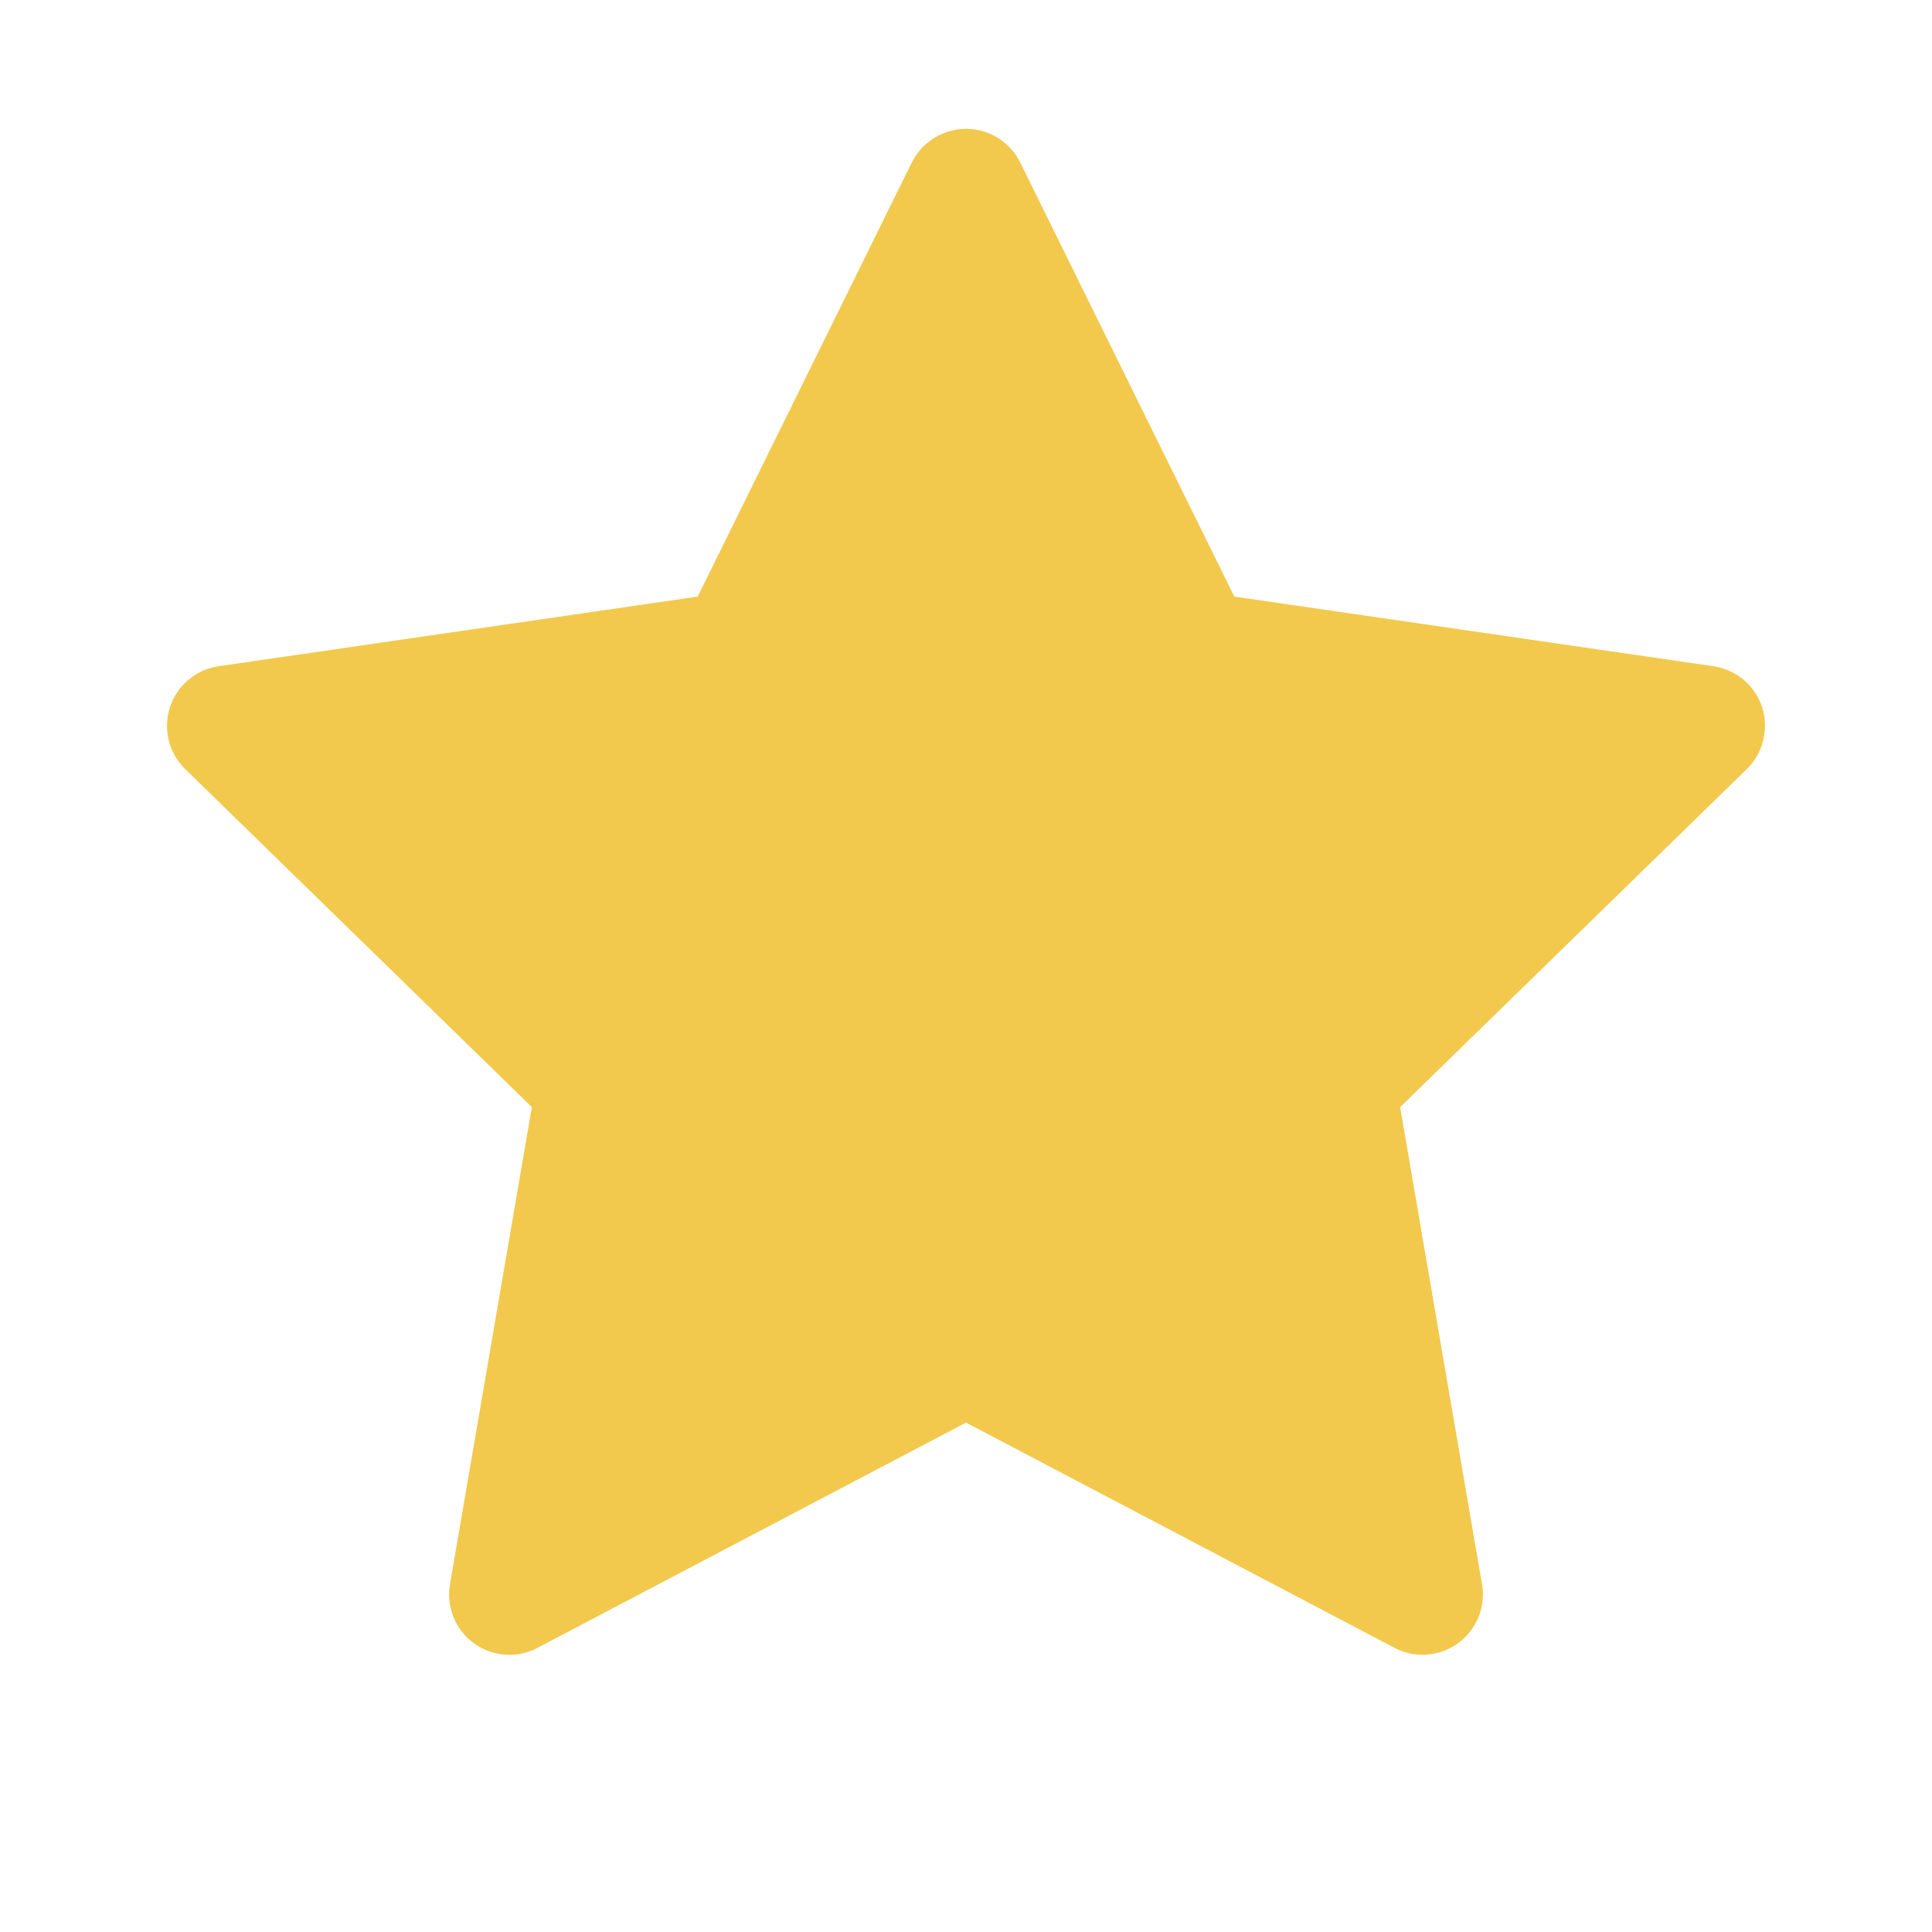 <svg xmlns="http://www.w3.org/2000/svg" xmlns:xlink="http://www.w3.org/1999/xlink" fill="none" version="1.1" width="24" height="24" viewBox="0 0 24 24"><defs><clipPath id="master_svg0_0_121"><rect x="0" y="0" width="24" height="24" rx="0"/></clipPath></defs><g clip-path="url(#master_svg0_0_121)"><g><path d="M21.284,8.276C21.284,8.276,15.333,7.411,15.333,7.411C15.333,7.411,12.673,2.018,12.673,2.018C12.6,1.87,12.48,1.751,12.333,1.678C11.963,1.495,11.512,1.648,11.327,2.018C11.327,2.018,8.667,7.411,8.667,7.411C8.667,7.411,2.716,8.276,2.716,8.276C2.552,8.299,2.402,8.377,2.288,8.494C2.149,8.636,2.072,8.828,2.075,9.028C2.077,9.227,2.159,9.416,2.302,9.555C2.302,9.555,6.607,13.753,6.607,13.753C6.607,13.753,5.59,19.68,5.59,19.68C5.566,19.818,5.581,19.96,5.634,20.09C5.687,20.219,5.774,20.332,5.888,20.414C6.001,20.496,6.135,20.545,6.274,20.555C6.414,20.565,6.554,20.536,6.677,20.47C6.677,20.47,12,17.672,12,17.672C12,17.672,17.323,20.47,17.323,20.47C17.468,20.548,17.637,20.573,17.798,20.545C18.206,20.475,18.48,20.088,18.41,19.68C18.41,19.68,17.393,13.753,17.393,13.753C17.393,13.753,21.698,9.555,21.698,9.555C21.816,9.441,21.893,9.291,21.916,9.127C21.98,8.716,21.694,8.337,21.284,8.276C21.284,8.276,21.284,8.276,21.284,8.276Z" fill="#F2C94C" fill-opacity="1"/></g></g></svg>